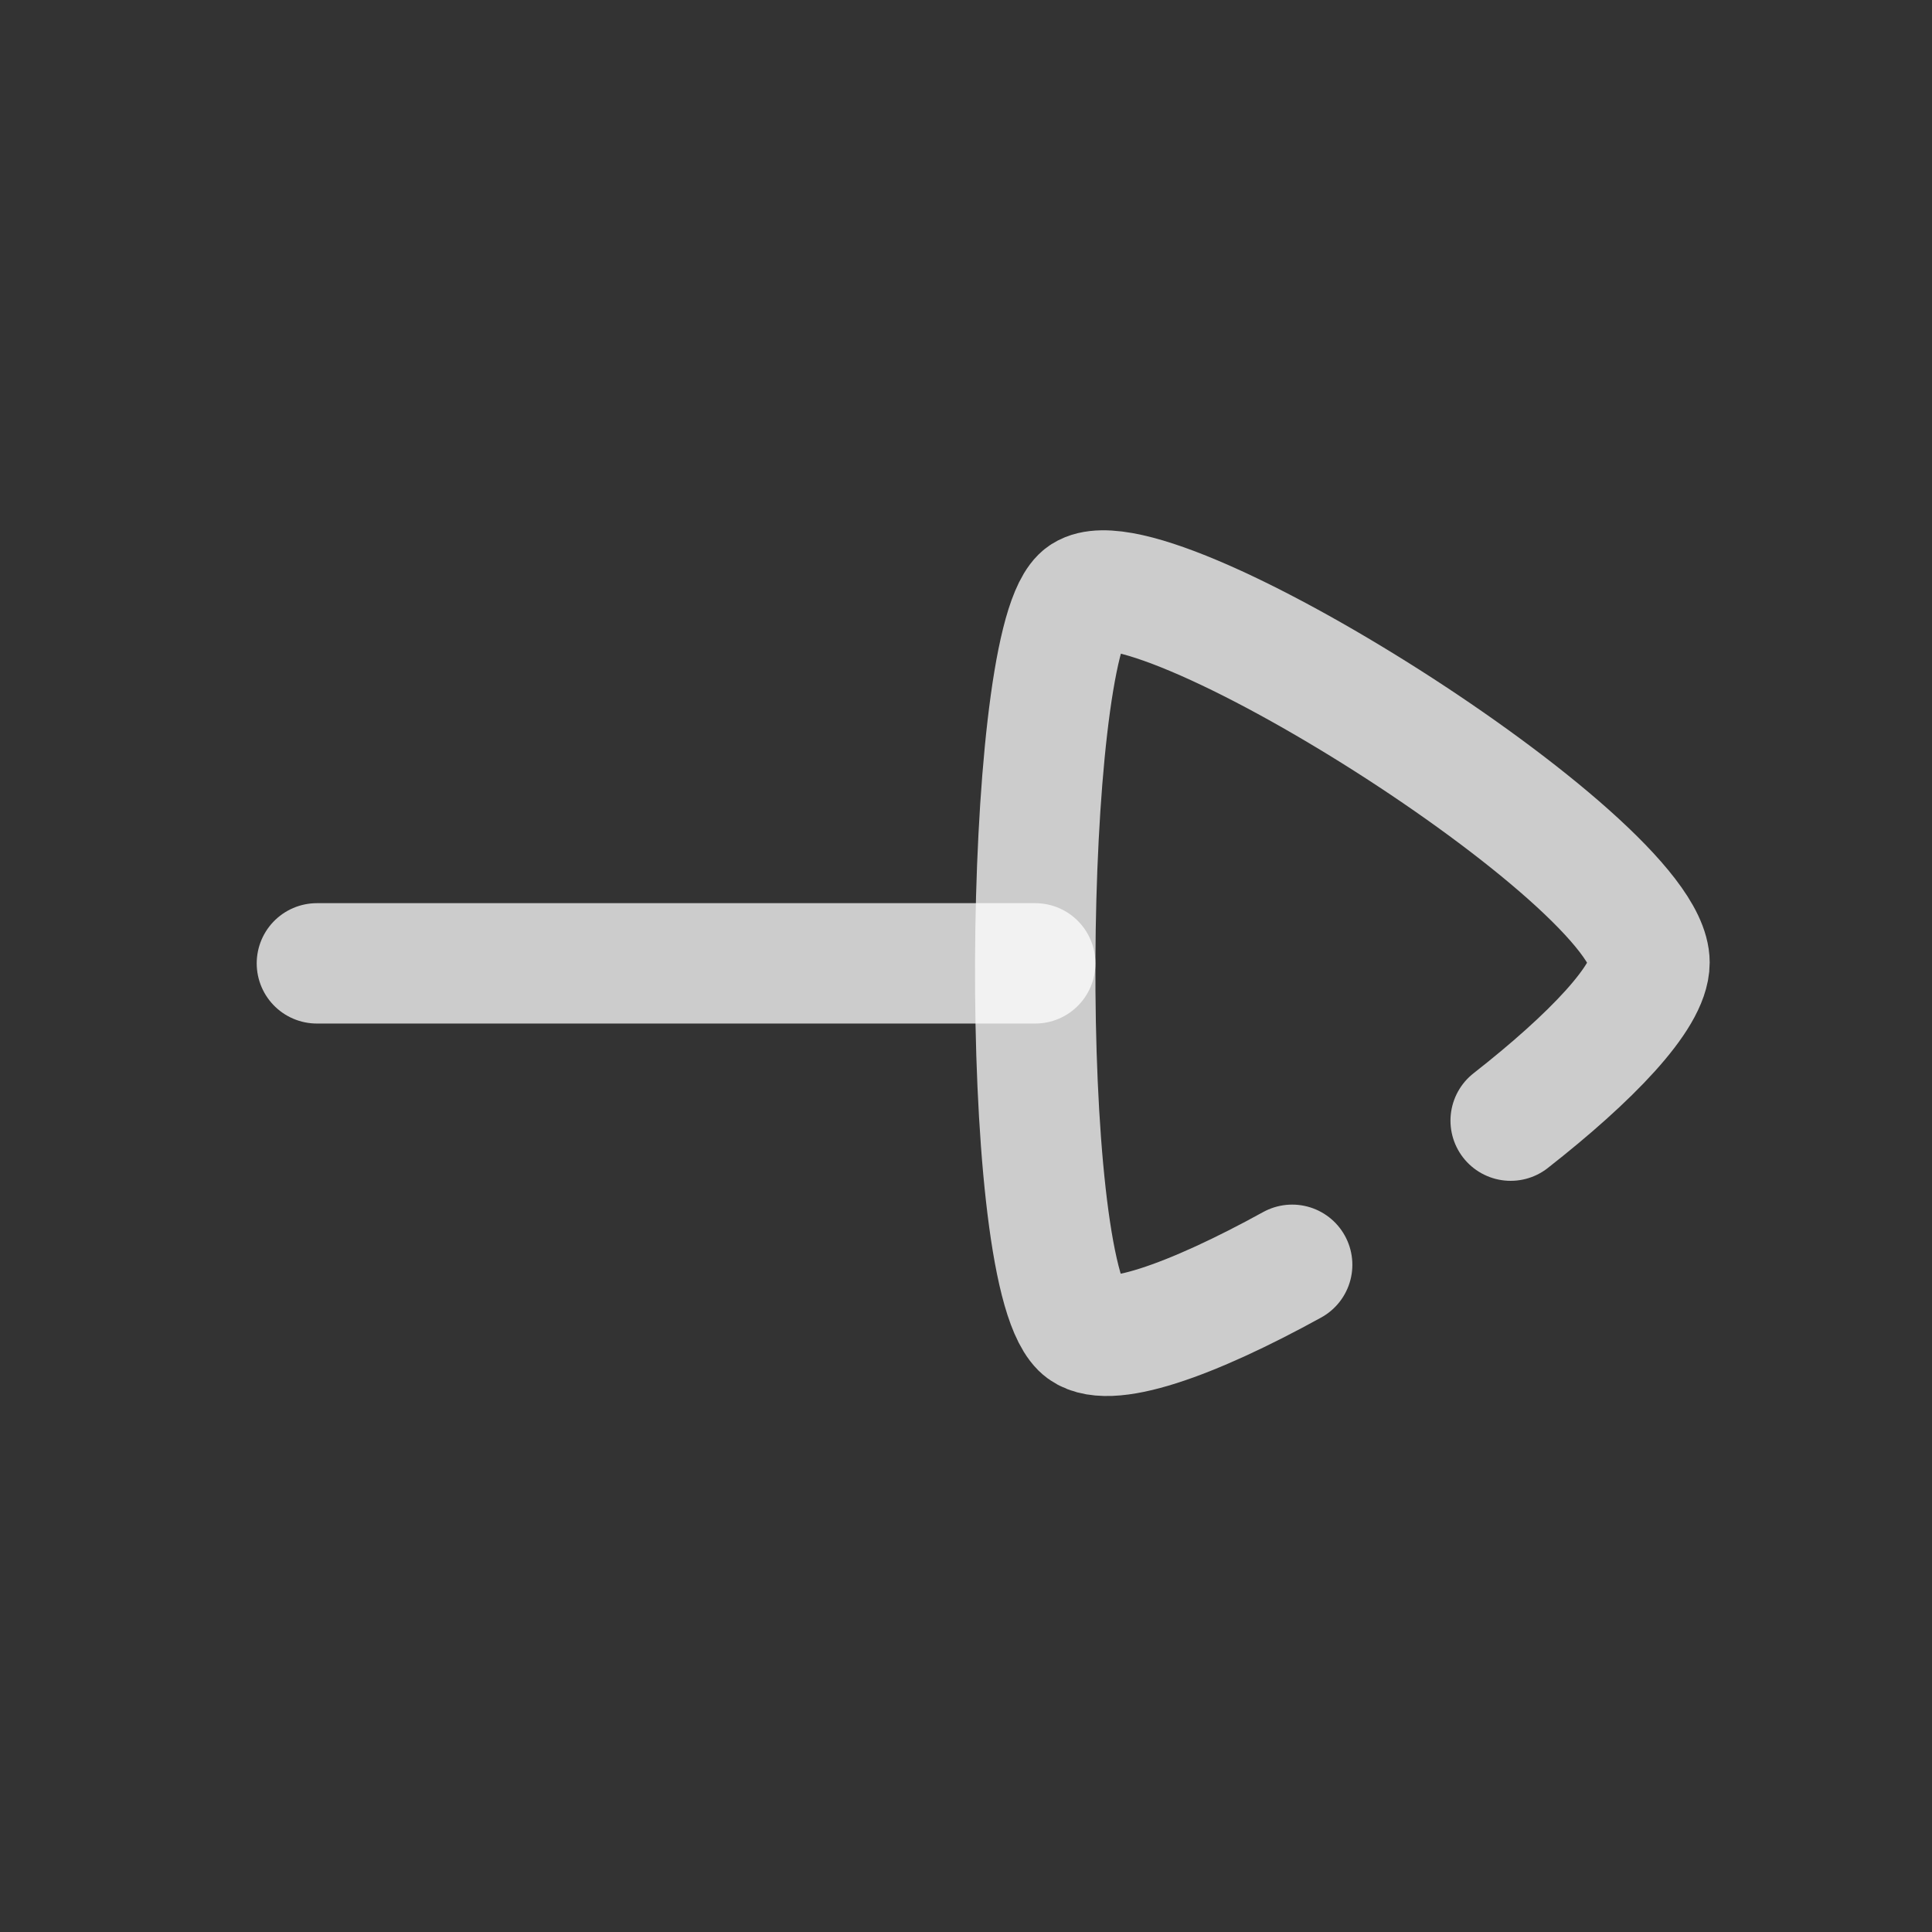 <svg width="46" height="46" viewBox="0 0 46 46" fill="none" xmlns="http://www.w3.org/2000/svg">
<rect x="0" y="0" width="46" height="46" fill="#333333" stroke="none"/>
<path d="M24.648 22.937H7.545" stroke="white" stroke-opacity="0.75" stroke-width="2.866" stroke-linecap="round" stroke-linejoin="round"/>
<path d="M35.968 26.682C37.873 25.19 39.274 23.739 39.274 22.918C39.274 20.51 27.112 12.847 25.733 14.223C24.353 15.599 24.221 30.103 25.733 31.613C26.308 32.186 28.395 31.42 30.766 30.114" stroke="white" stroke-opacity="0.75" stroke-width="2.866" stroke-linecap="round" stroke-linejoin="round"/>
</svg>

